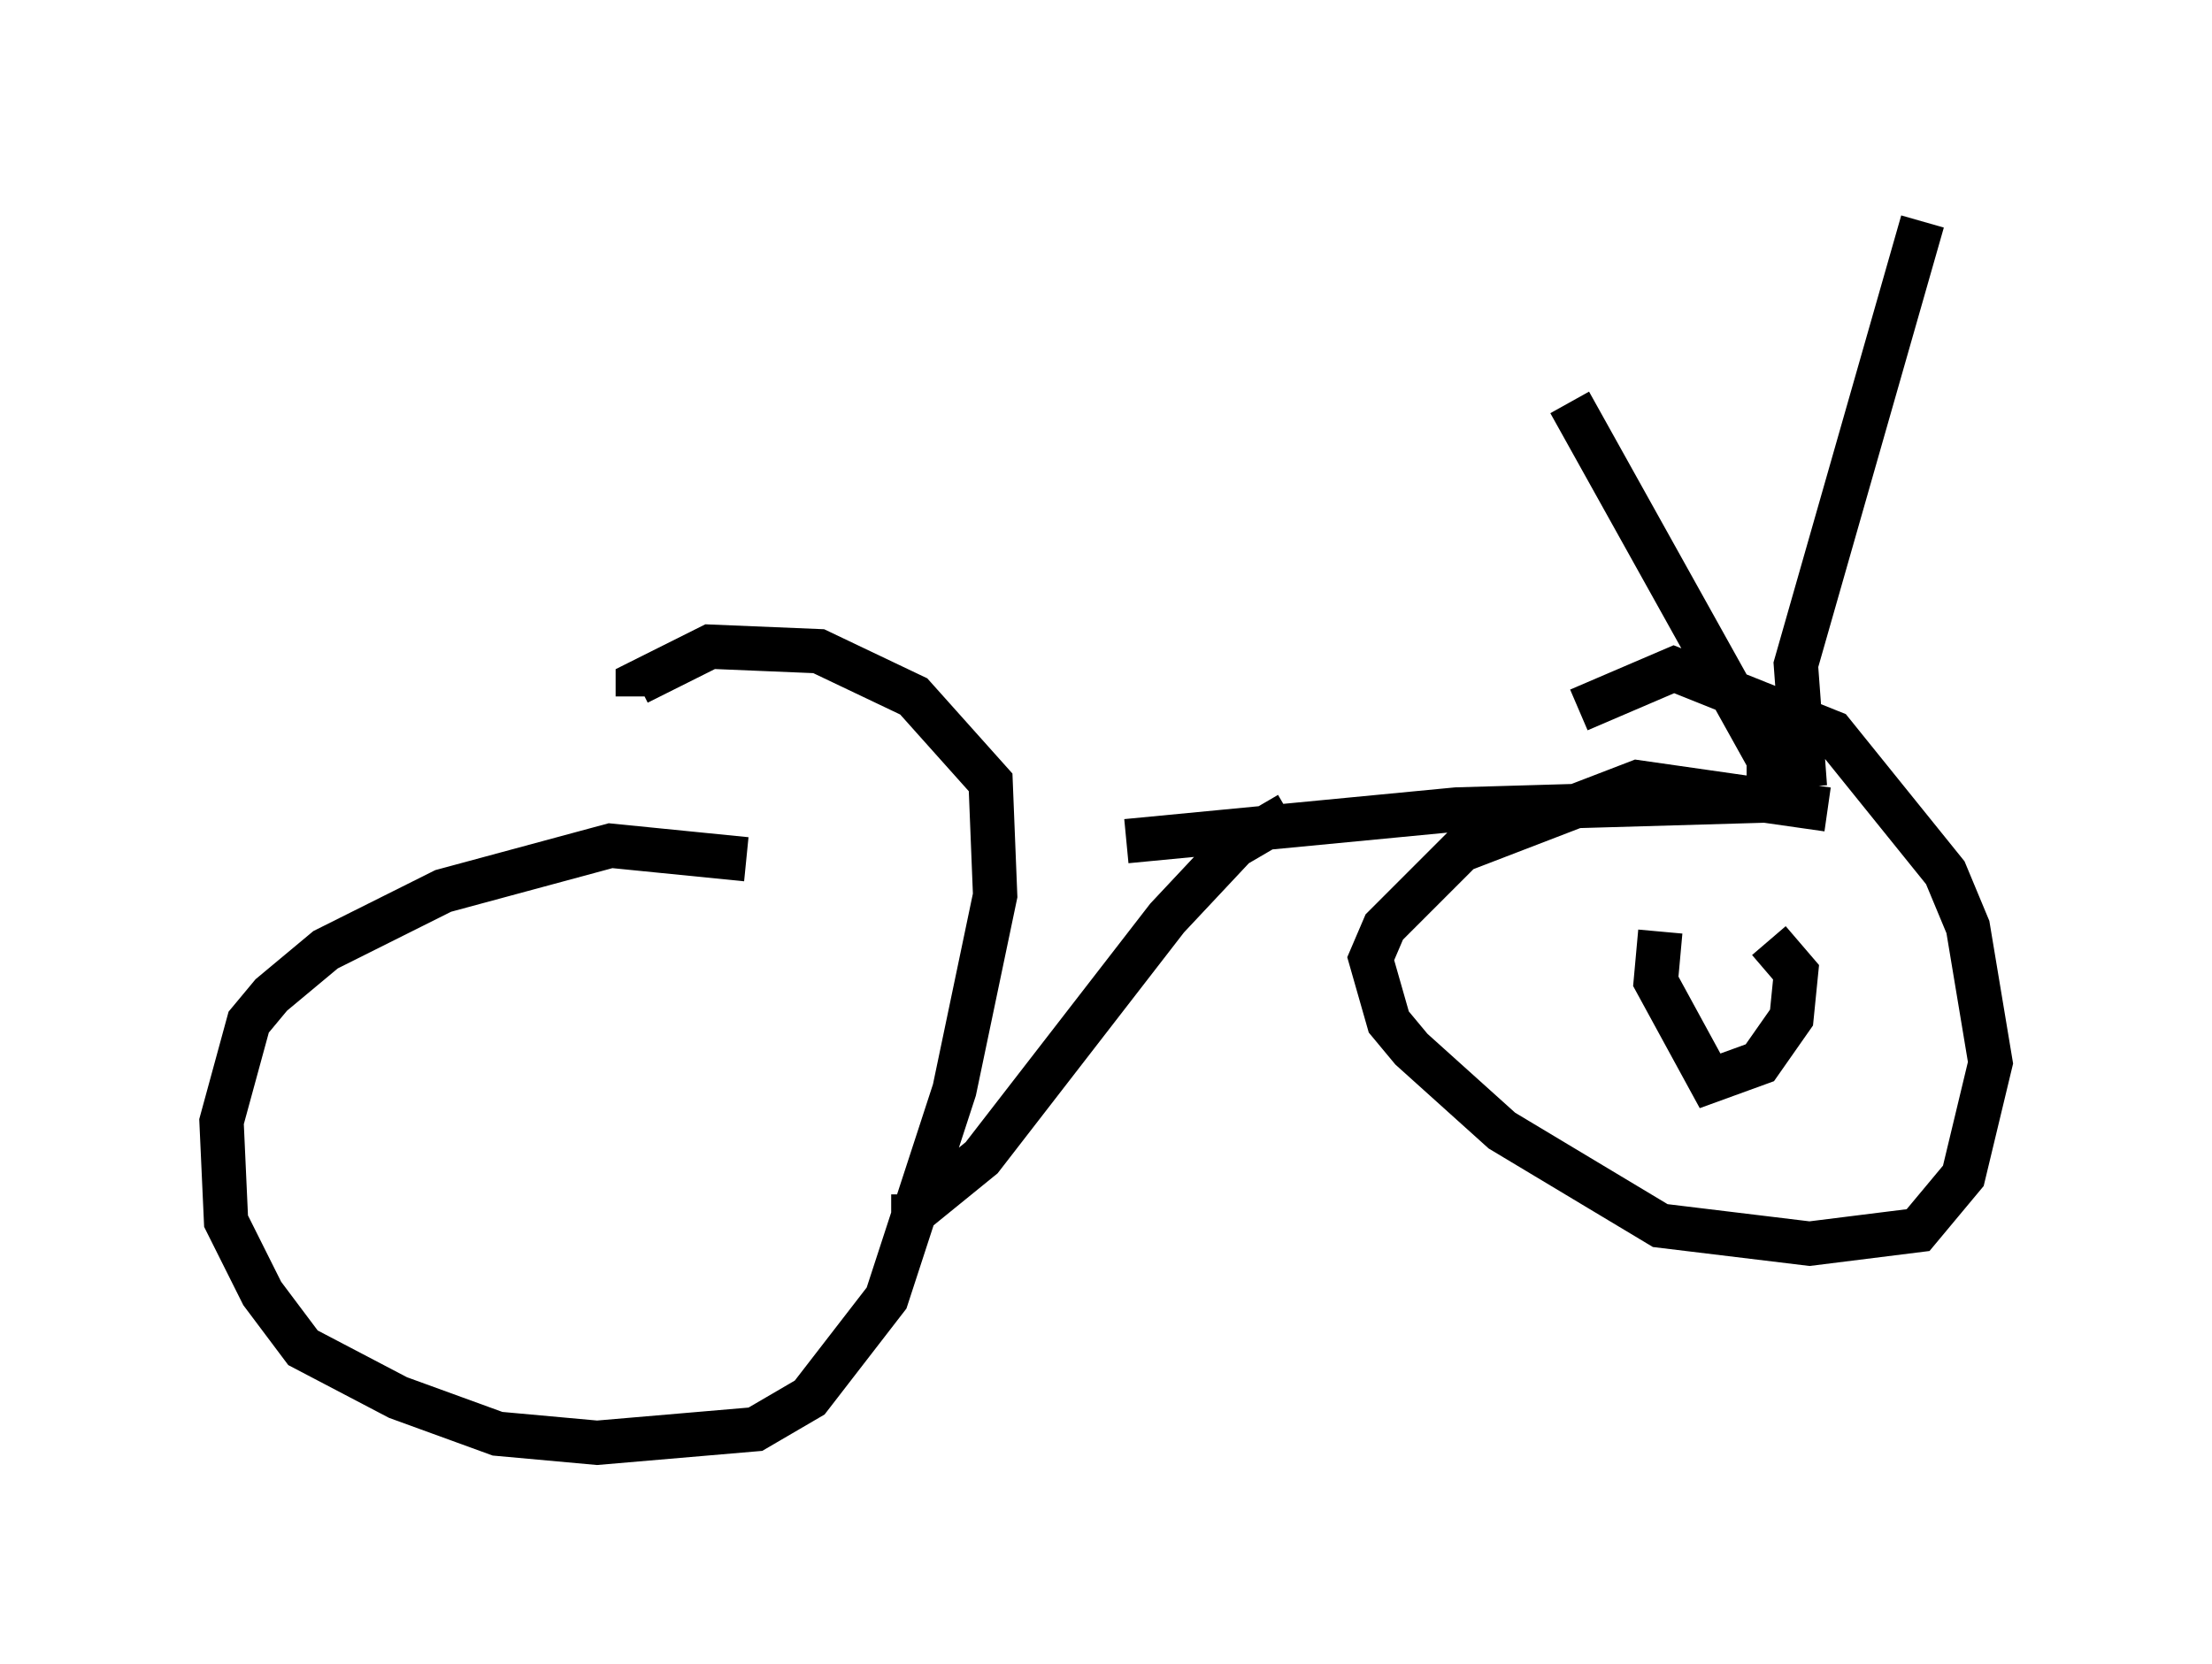 <?xml version="1.0" encoding="utf-8" ?>
<svg baseProfile="full" height="37.563" version="1.1" width="49.915" xmlns="http://www.w3.org/2000/svg" xmlns:ev="http://www.w3.org/2001/xml-events" xmlns:xlink="http://www.w3.org/1999/xlink"><defs /><rect fill="white" height="37.563" width="49.915" x="0" y="0" /><path d="M16.944, 21.027 m8.473, -2.042 l7.452, -0.715 7.044, -0.204 l0.0, -0.919 -4.492, -8.065 m5.308, 8.677 l-0.204, -2.756 2.858, -10.004 m-26.542, 14.394 l-3.063, -0.306 -3.777, 1.021 l-2.654, 1.327 -1.225, 1.021 l-0.51, 0.613 -0.613, 2.246 l0.102, 2.246 0.817, 1.633 l0.919, 1.225 2.144, 1.123 l2.246, 0.817 2.246, 0.204 l3.573, -0.306 1.225, -0.715 l1.735, -2.246 1.531, -4.696 l0.919, -4.39 -0.102, -2.552 l-1.735, -1.94 -2.144, -1.021 l-2.45, -0.102 -1.633, 0.817 l0.0, 0.306 m14.7, 2.654 l-1.225, 0.715 -1.531, 1.633 l-4.185, 5.41 -1.633, 1.327 l-0.408, 0.0 m21.131, -9.188 l-4.288, -0.613 -3.981, 1.531 l-1.735, 1.735 -0.306, 0.715 l0.408, 1.429 0.51, 0.613 l2.042, 1.838 3.573, 2.144 l3.369, 0.408 2.45, -0.306 l1.021, -1.225 0.613, -2.552 l-0.51, -3.063 -0.51, -1.225 l-2.552, -3.165 -3.573, -1.429 l-2.144, 0.919 m1.838, 5.002 l-0.102, 1.123 1.225, 2.246 l1.123, -0.408 0.715, -1.021 l0.102, -1.021 -0.613, -0.715 " fill="none" stroke="black" stroke-width="1" /></svg>